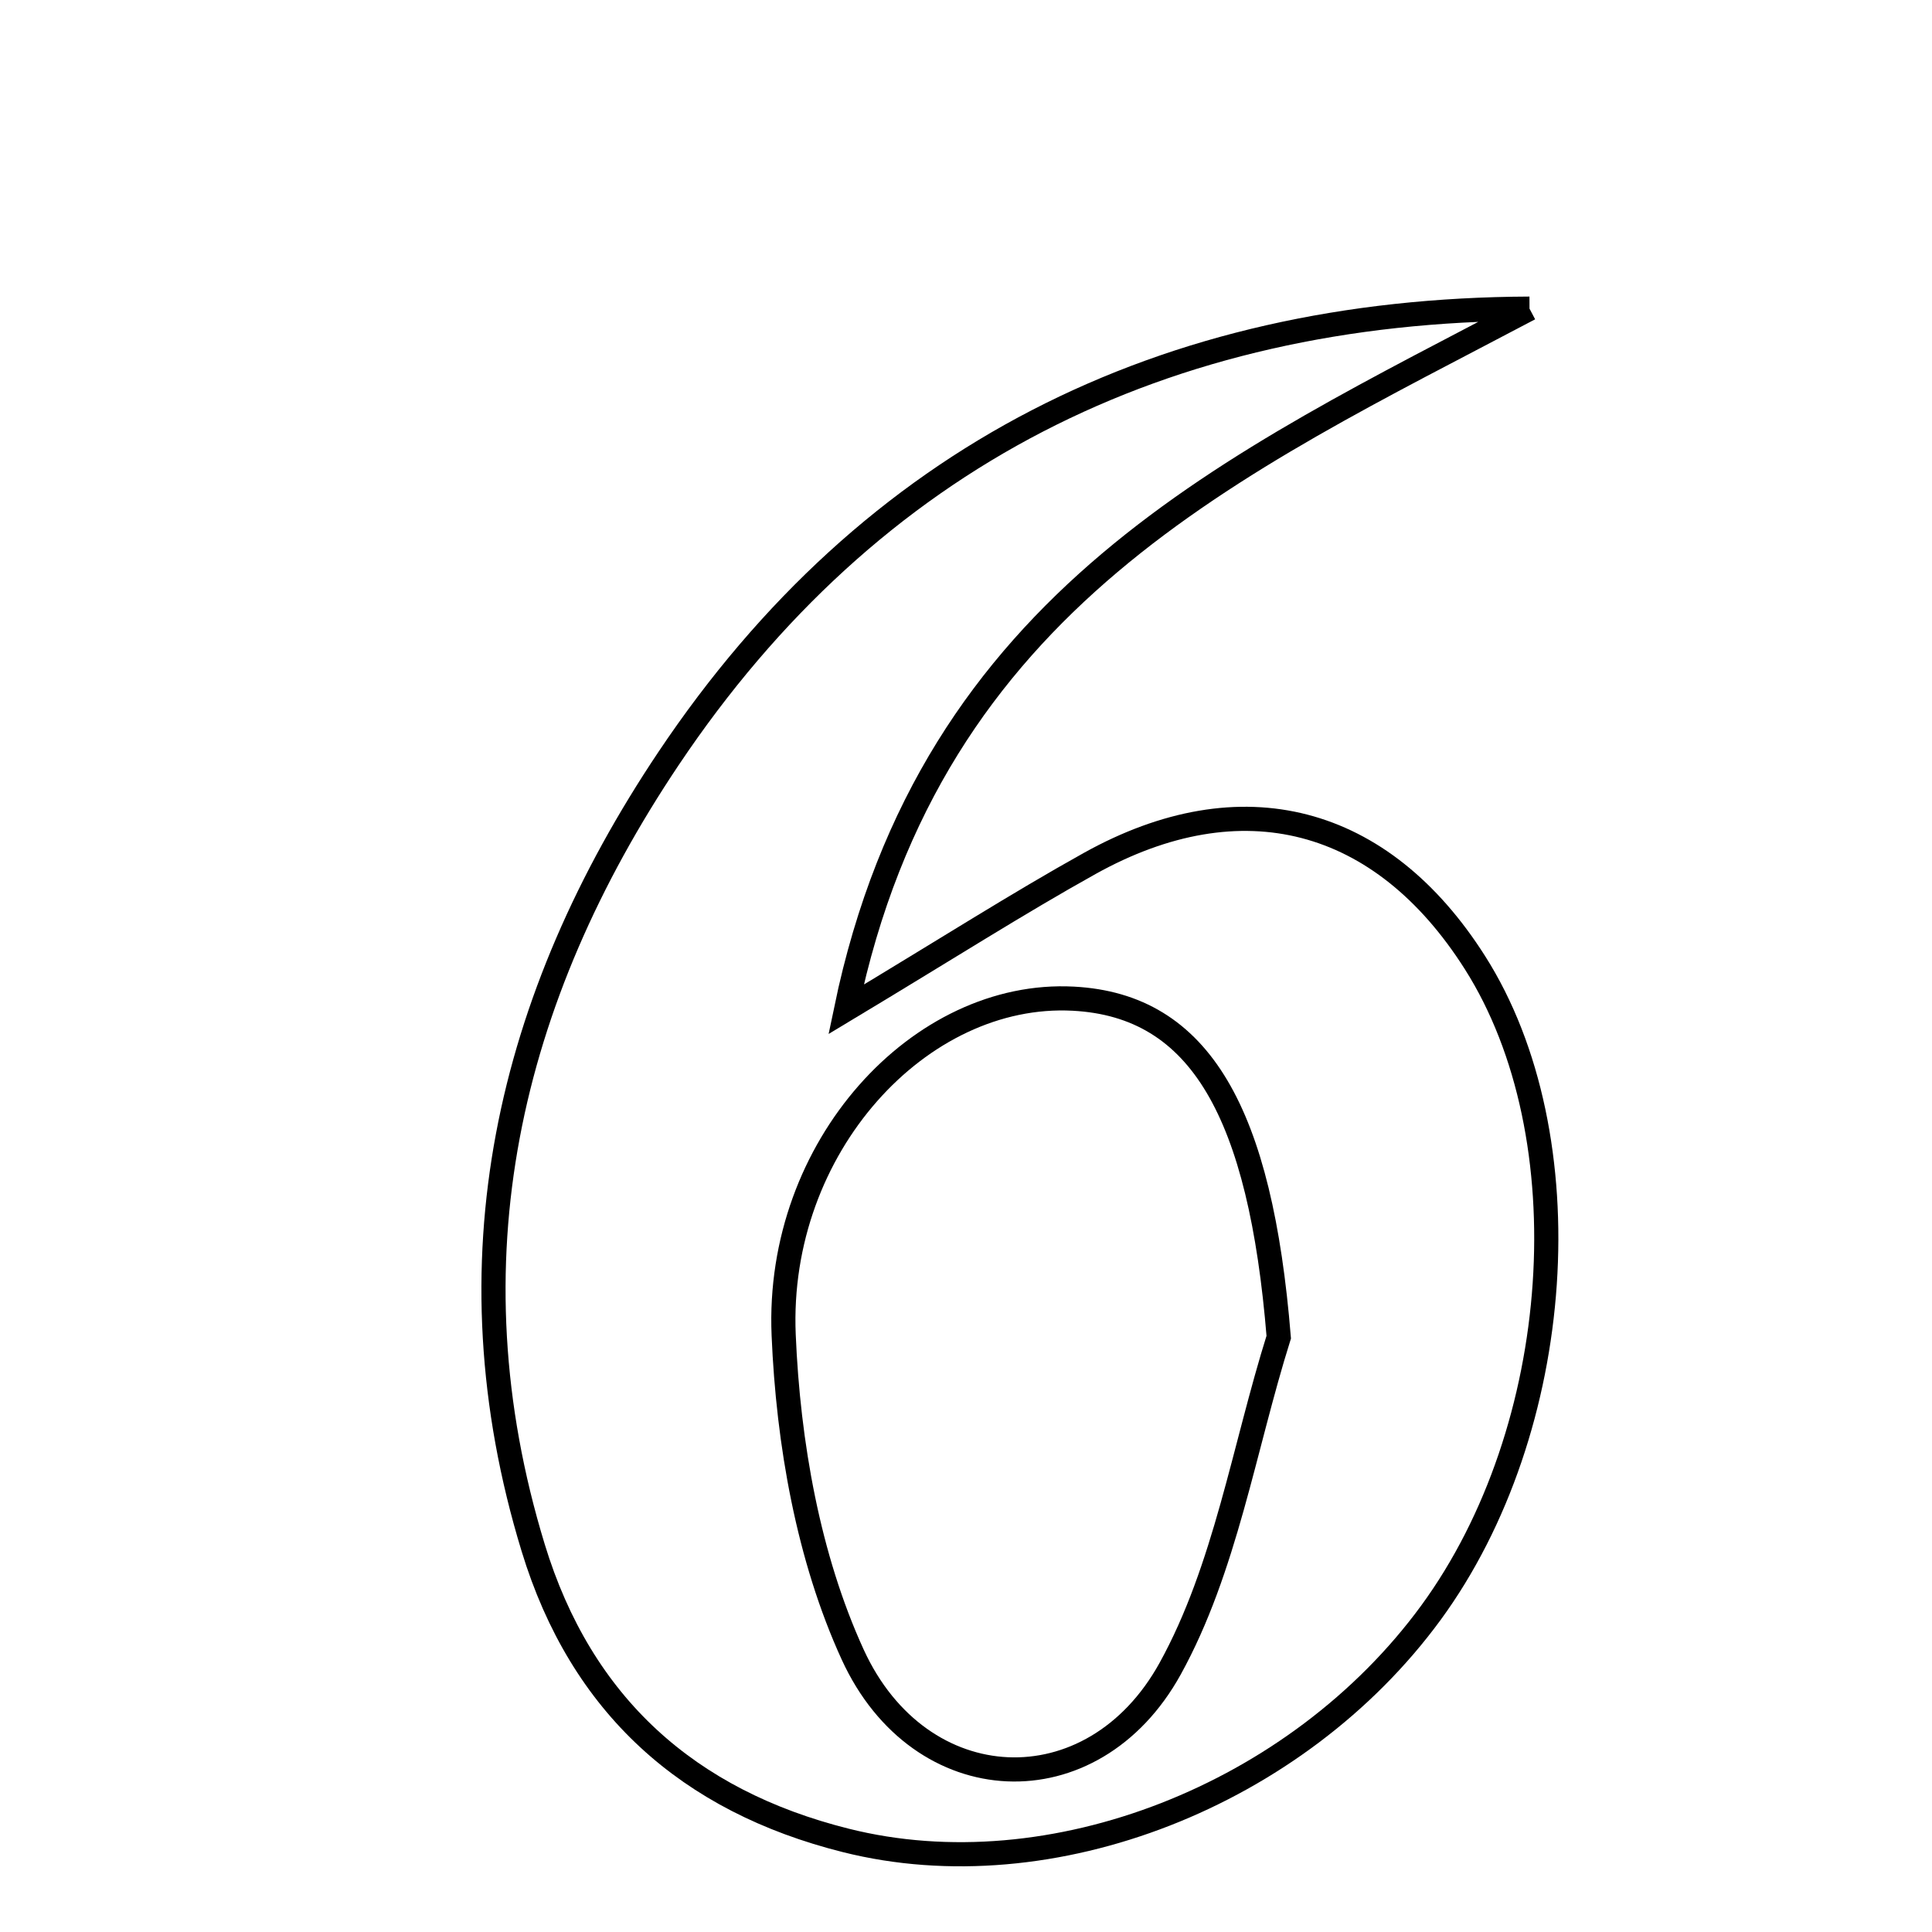 <svg xmlns="http://www.w3.org/2000/svg" viewBox="0.0 0.0 24.0 24.0" height="200px" width="200px"><path fill="none" stroke="black" stroke-width=".3" stroke-opacity="1.0"  filling="0" d="M19 3.834 C15.353 5.761 11.572 7.425 10.51 12.539 C11.771 11.781 12.639 11.226 13.537 10.726 C15.424 9.676 17.166 10.136 18.322 11.957 C19.693 14.115 19.446 17.752 17.774 20.036 C16.114 22.302 13.06 23.504 10.506 22.862 C8.55 22.372 7.221 21.186 6.623 19.226 C5.538 15.674 6.309 12.402 8.306 9.421 C10.818 5.67 14.45 3.852 19 3.834"></path>
<path fill="none" stroke="black" stroke-width=".3" stroke-opacity="1.0"  filling="0" d="M13.334 12.406 C14.915 12.49 15.658 13.828 15.885 16.61 C15.451 17.992 15.222 19.486 14.536 20.729 C13.573 22.472 11.428 22.377 10.593 20.555 C10.04 19.348 9.791 17.924 9.735 16.584 C9.636 14.247 11.43 12.304 13.334 12.406"></path></svg>